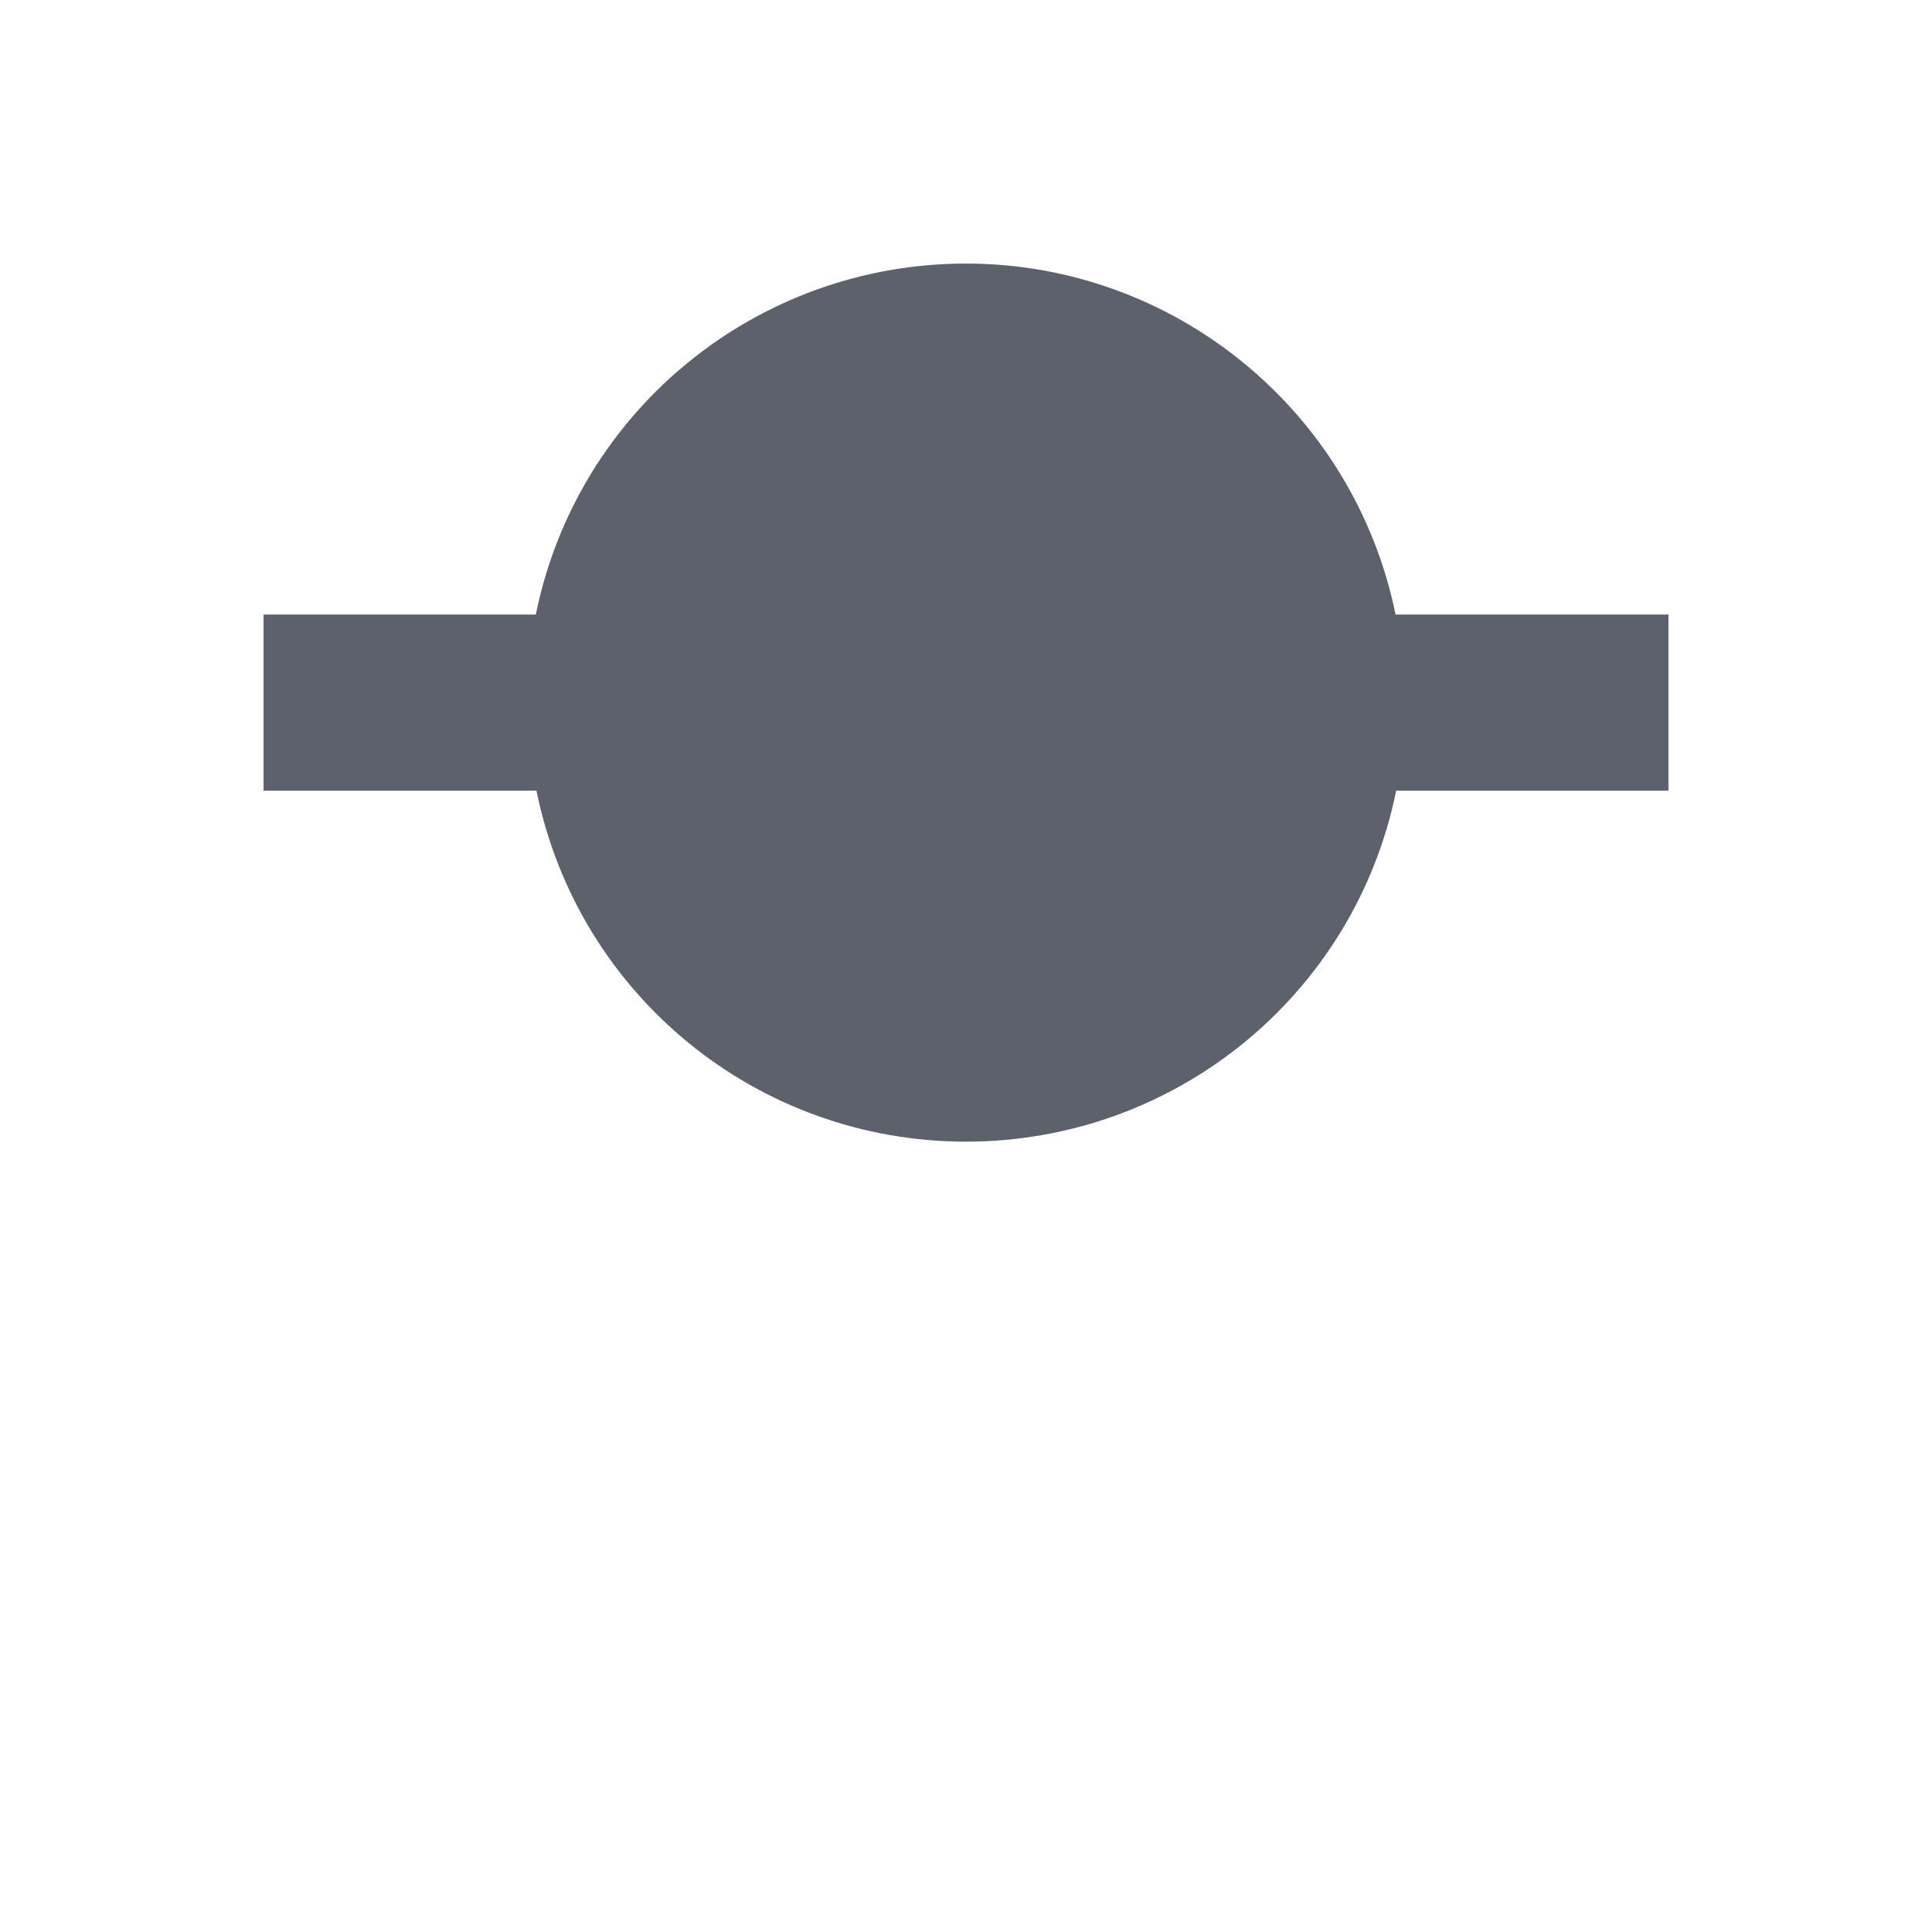 <svg height="12pt" viewBox="0 0 12 12" width="12pt" xmlns="http://www.w3.org/2000/svg"><path d="m6 1.637c-1.297 0-2.414.91-2.672 2.18h-1.691v1.094h1.695c.258 1.27 1.371 2.18 2.668 2.18s2.414-.91 2.672-2.18h1.691v-1.094h-1.695c-.258-1.266-1.375-2.18-2.668-2.18zm0 0" fill="#5c616c"/></svg>